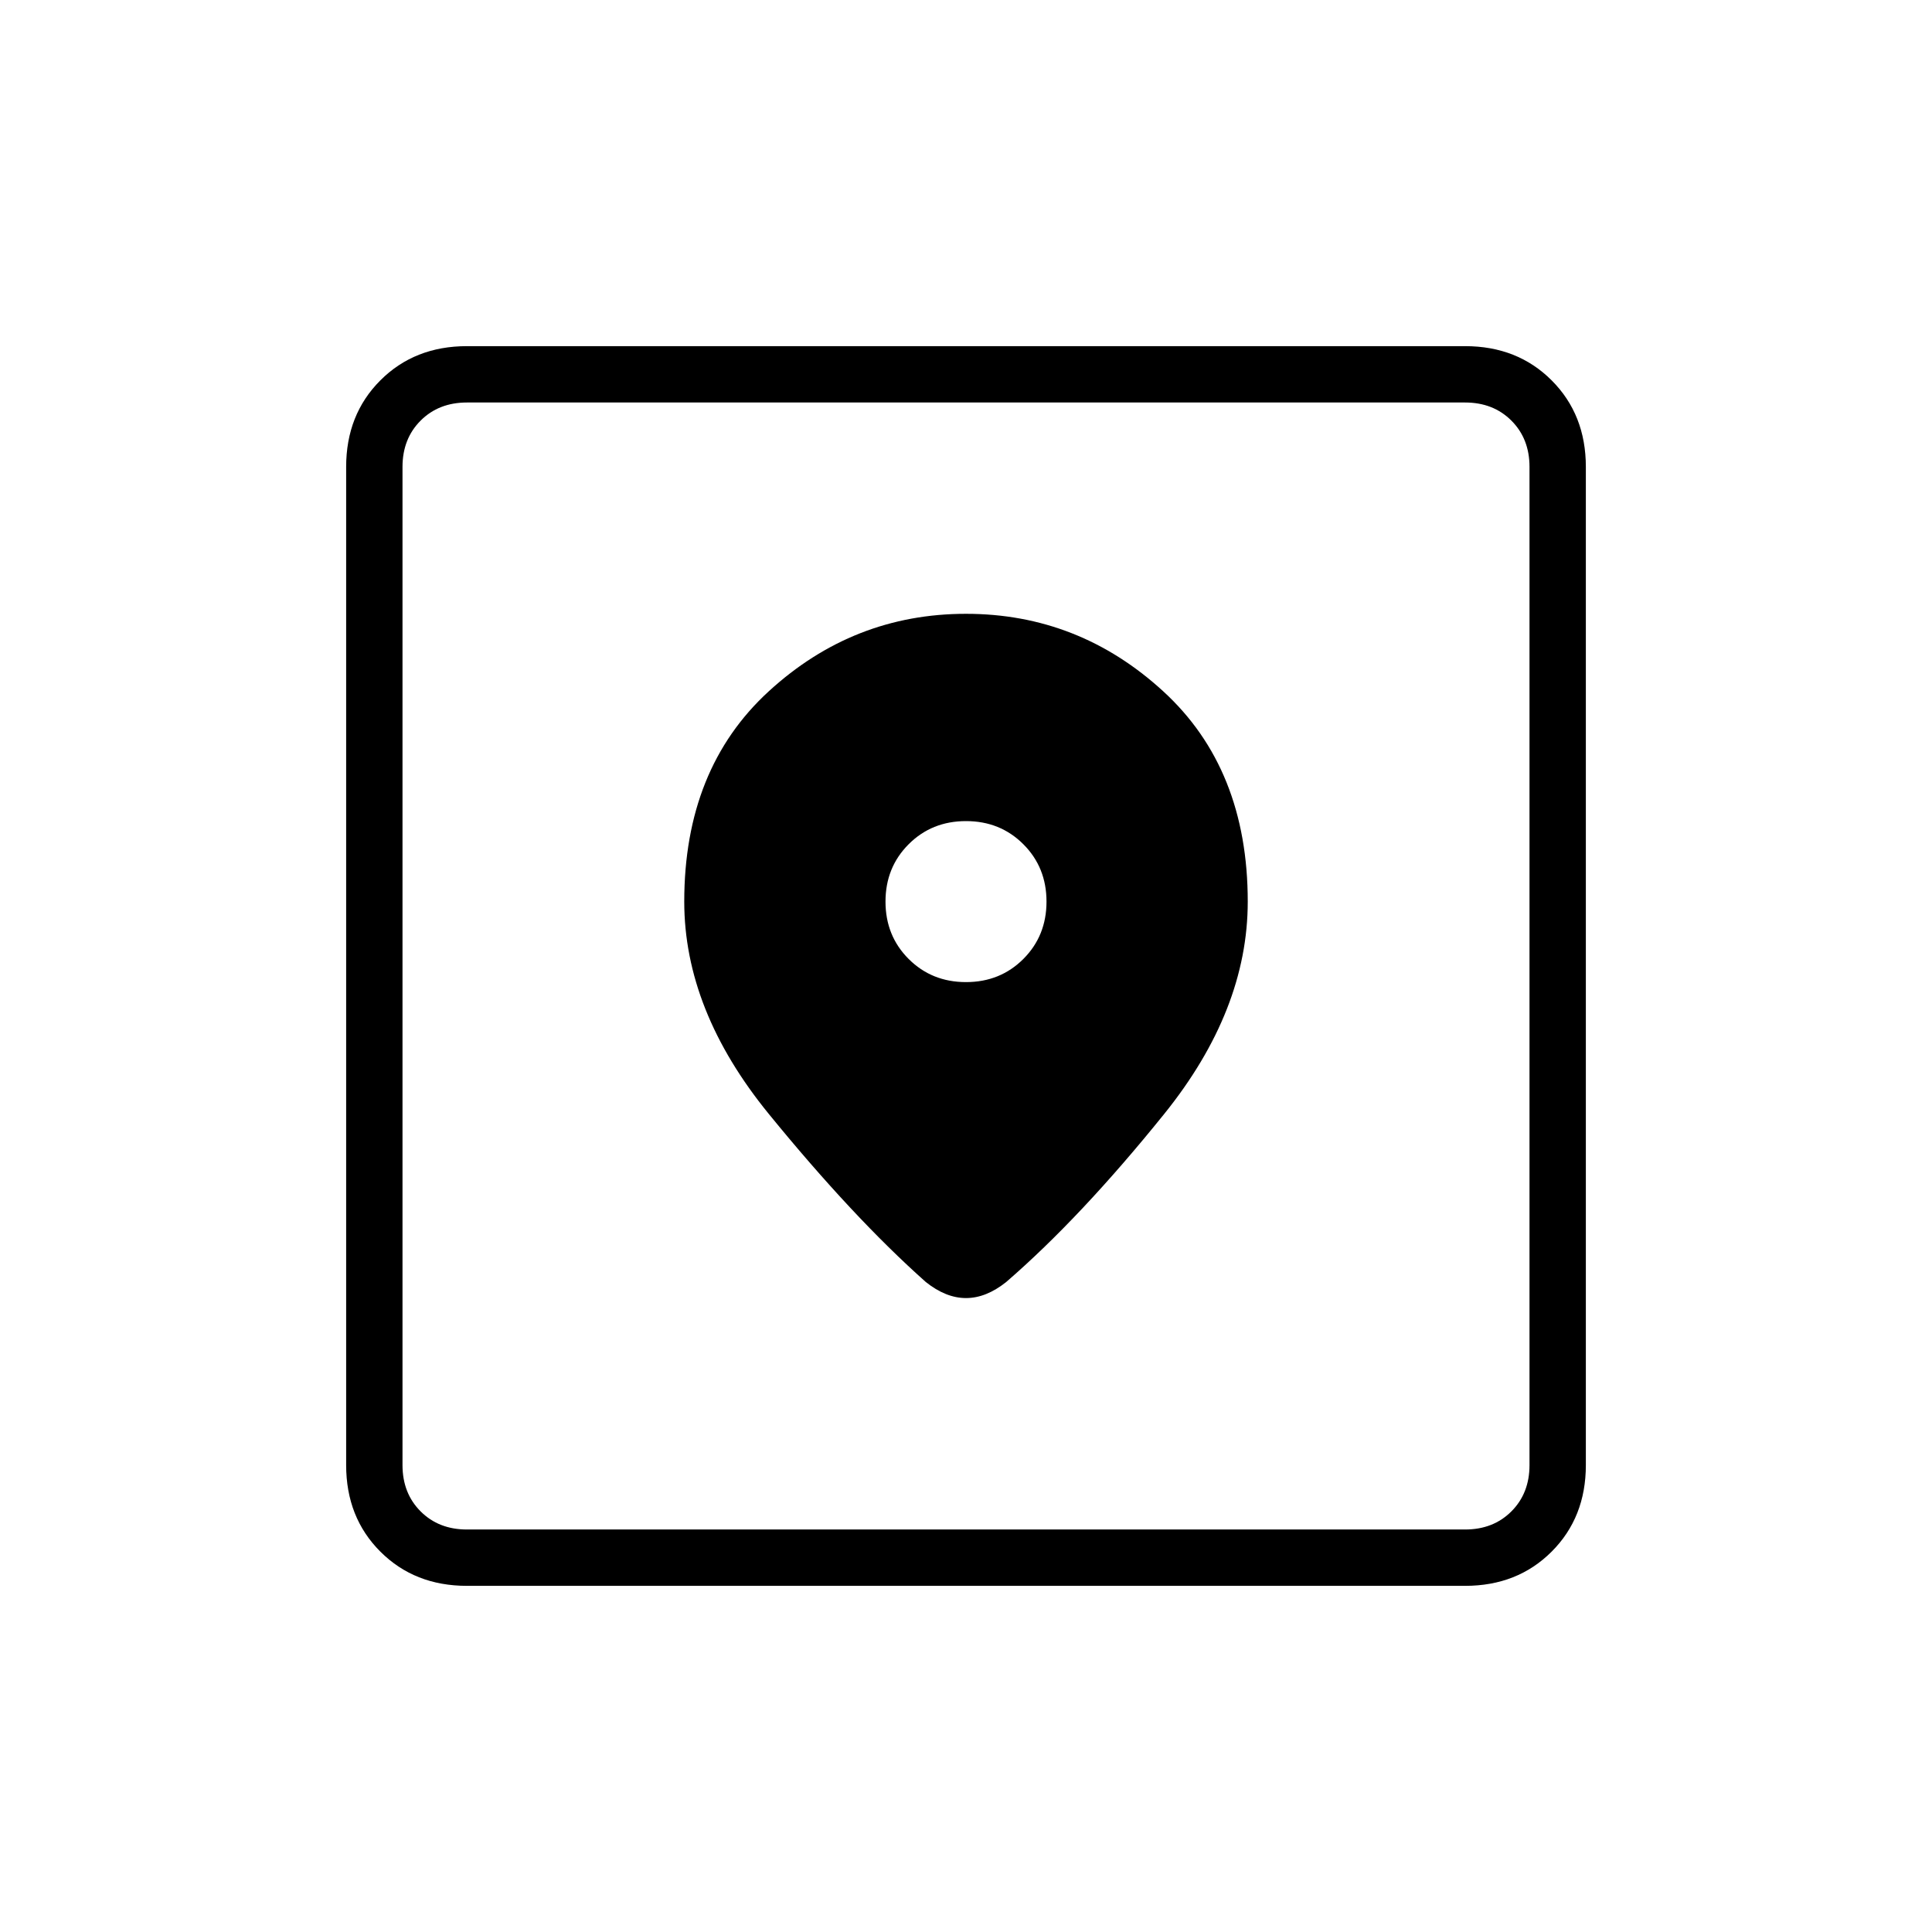 <svg xmlns="http://www.w3.org/2000/svg" height="24" viewBox="0 -960 960 960" width="24"><path d="M232-172q-26 0-43-17t-17-43v-496q0-26 17-43t43-17h496q26 0 43 17t17 43v496q0 26-17 43t-43 17H232Zm0-28h496q14 0 23-9t9-23v-496q0-14-9-23t-23-9H232q-14 0-23 9t-9 23v496q0 14 9 23t23 9Zm248-455q-56 0-98 38.5T340-512q0 54 42 105.5t78 83.5q5 4 10 6t10 2q5 0 10-2t10-6q37-32 78.5-83.5T620-512q0-66-42-104.5T480-655Zm0 183q-17 0-28.5-11.5T440-512q0-17 11.5-28.5T480-552q17 0 28.5 11.5T520-512q0 17-11.5 28.5T480-472ZM200-200v-560 560Z"/></svg>